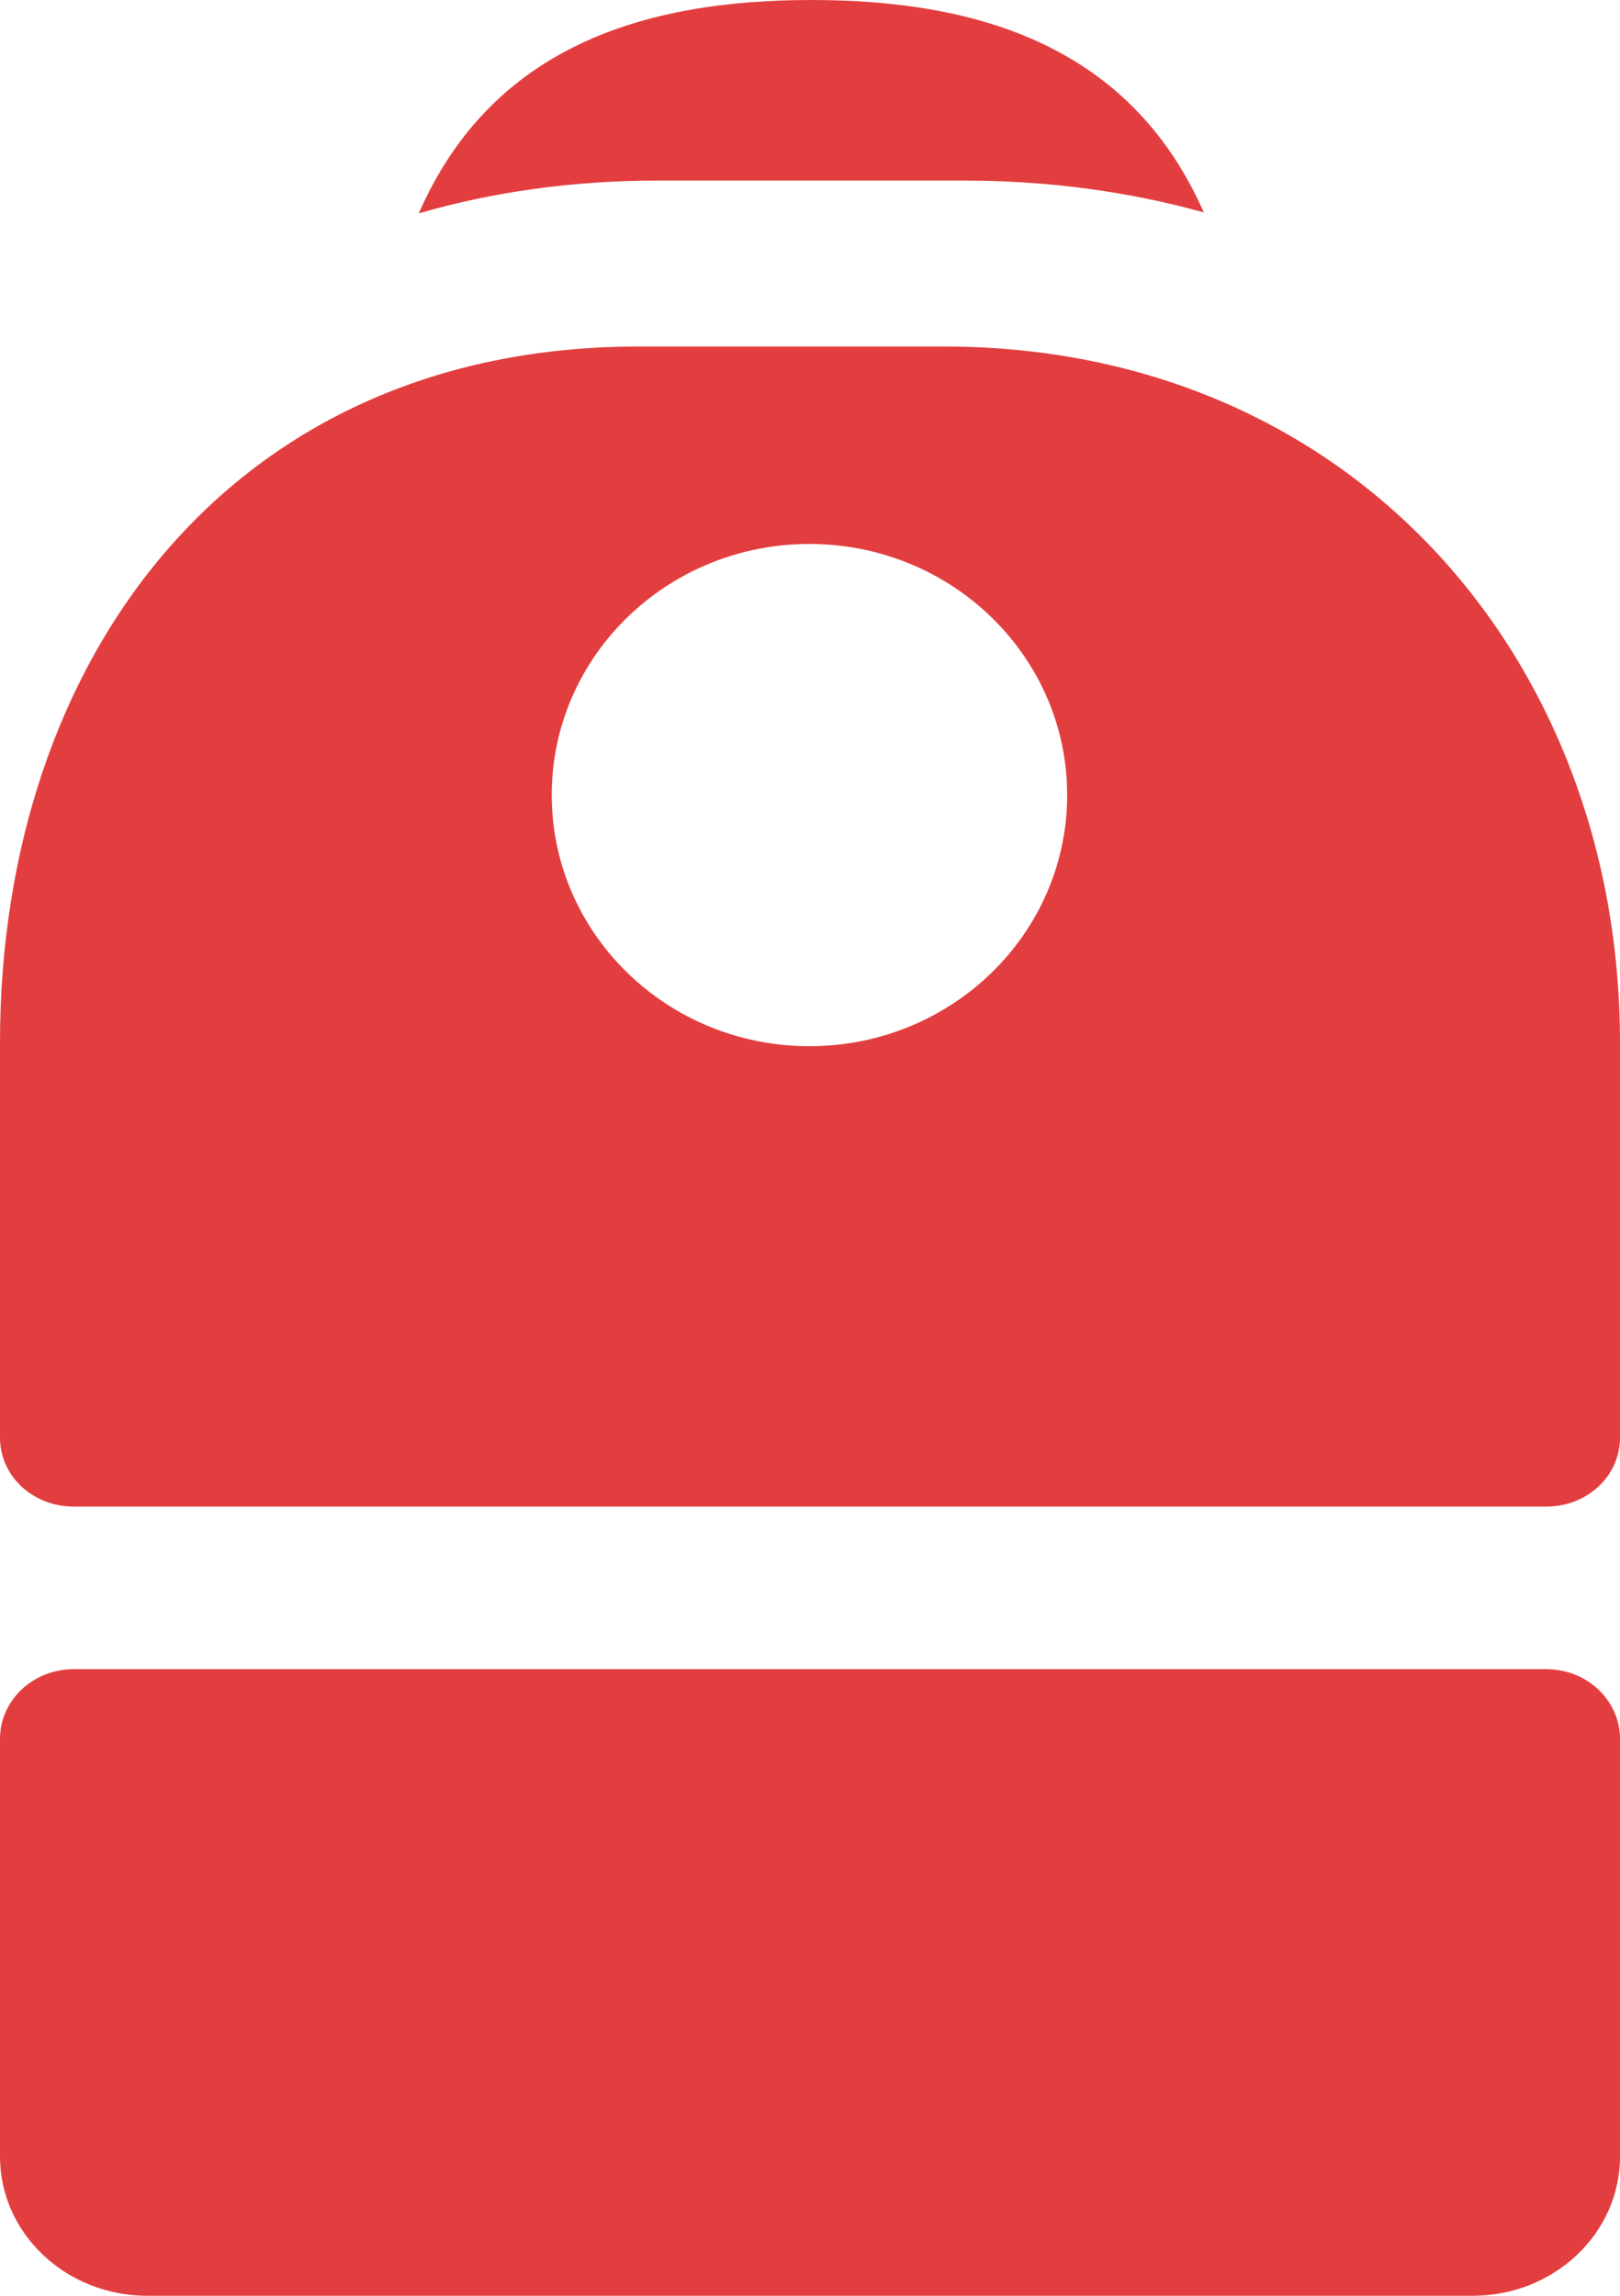<svg width="12" height="17" viewBox="0 0 12 17" fill="none" xmlns="http://www.w3.org/2000/svg">
<path fill-rule="evenodd" clip-rule="evenodd" d="M7.137 1.337C7.771 1.337 8.366 1.42 8.917 1.573C8.378 0.349 7.258 0 6.011 0C4.762 0 3.64 0.35 3.102 1.58C3.649 1.421 4.242 1.337 4.874 1.337H7.137ZM4.729 2.566C1.716 2.566 0 4.874 0 7.722V10.646C0 10.931 0.244 11.156 0.545 11.156H11.454C11.756 11.156 12 10.931 12 10.646V7.722C12 4.874 10.004 2.566 6.992 2.566H4.729ZM5.996 7.747C7.05 7.747 7.905 6.914 7.905 5.887C7.905 4.86 7.05 4.028 5.996 4.028C4.941 4.028 4.087 4.86 4.087 5.887C4.087 6.914 4.941 7.747 5.996 7.747ZM0 12.876C0 12.591 0.244 12.36 0.545 12.36H11.454C11.756 12.36 12 12.591 12 12.876V15.969C12 16.538 11.512 17 10.909 17H1.091C0.488 17 0 16.538 0 15.969V12.876Z" fill="#E33E3F"/>
</svg>
